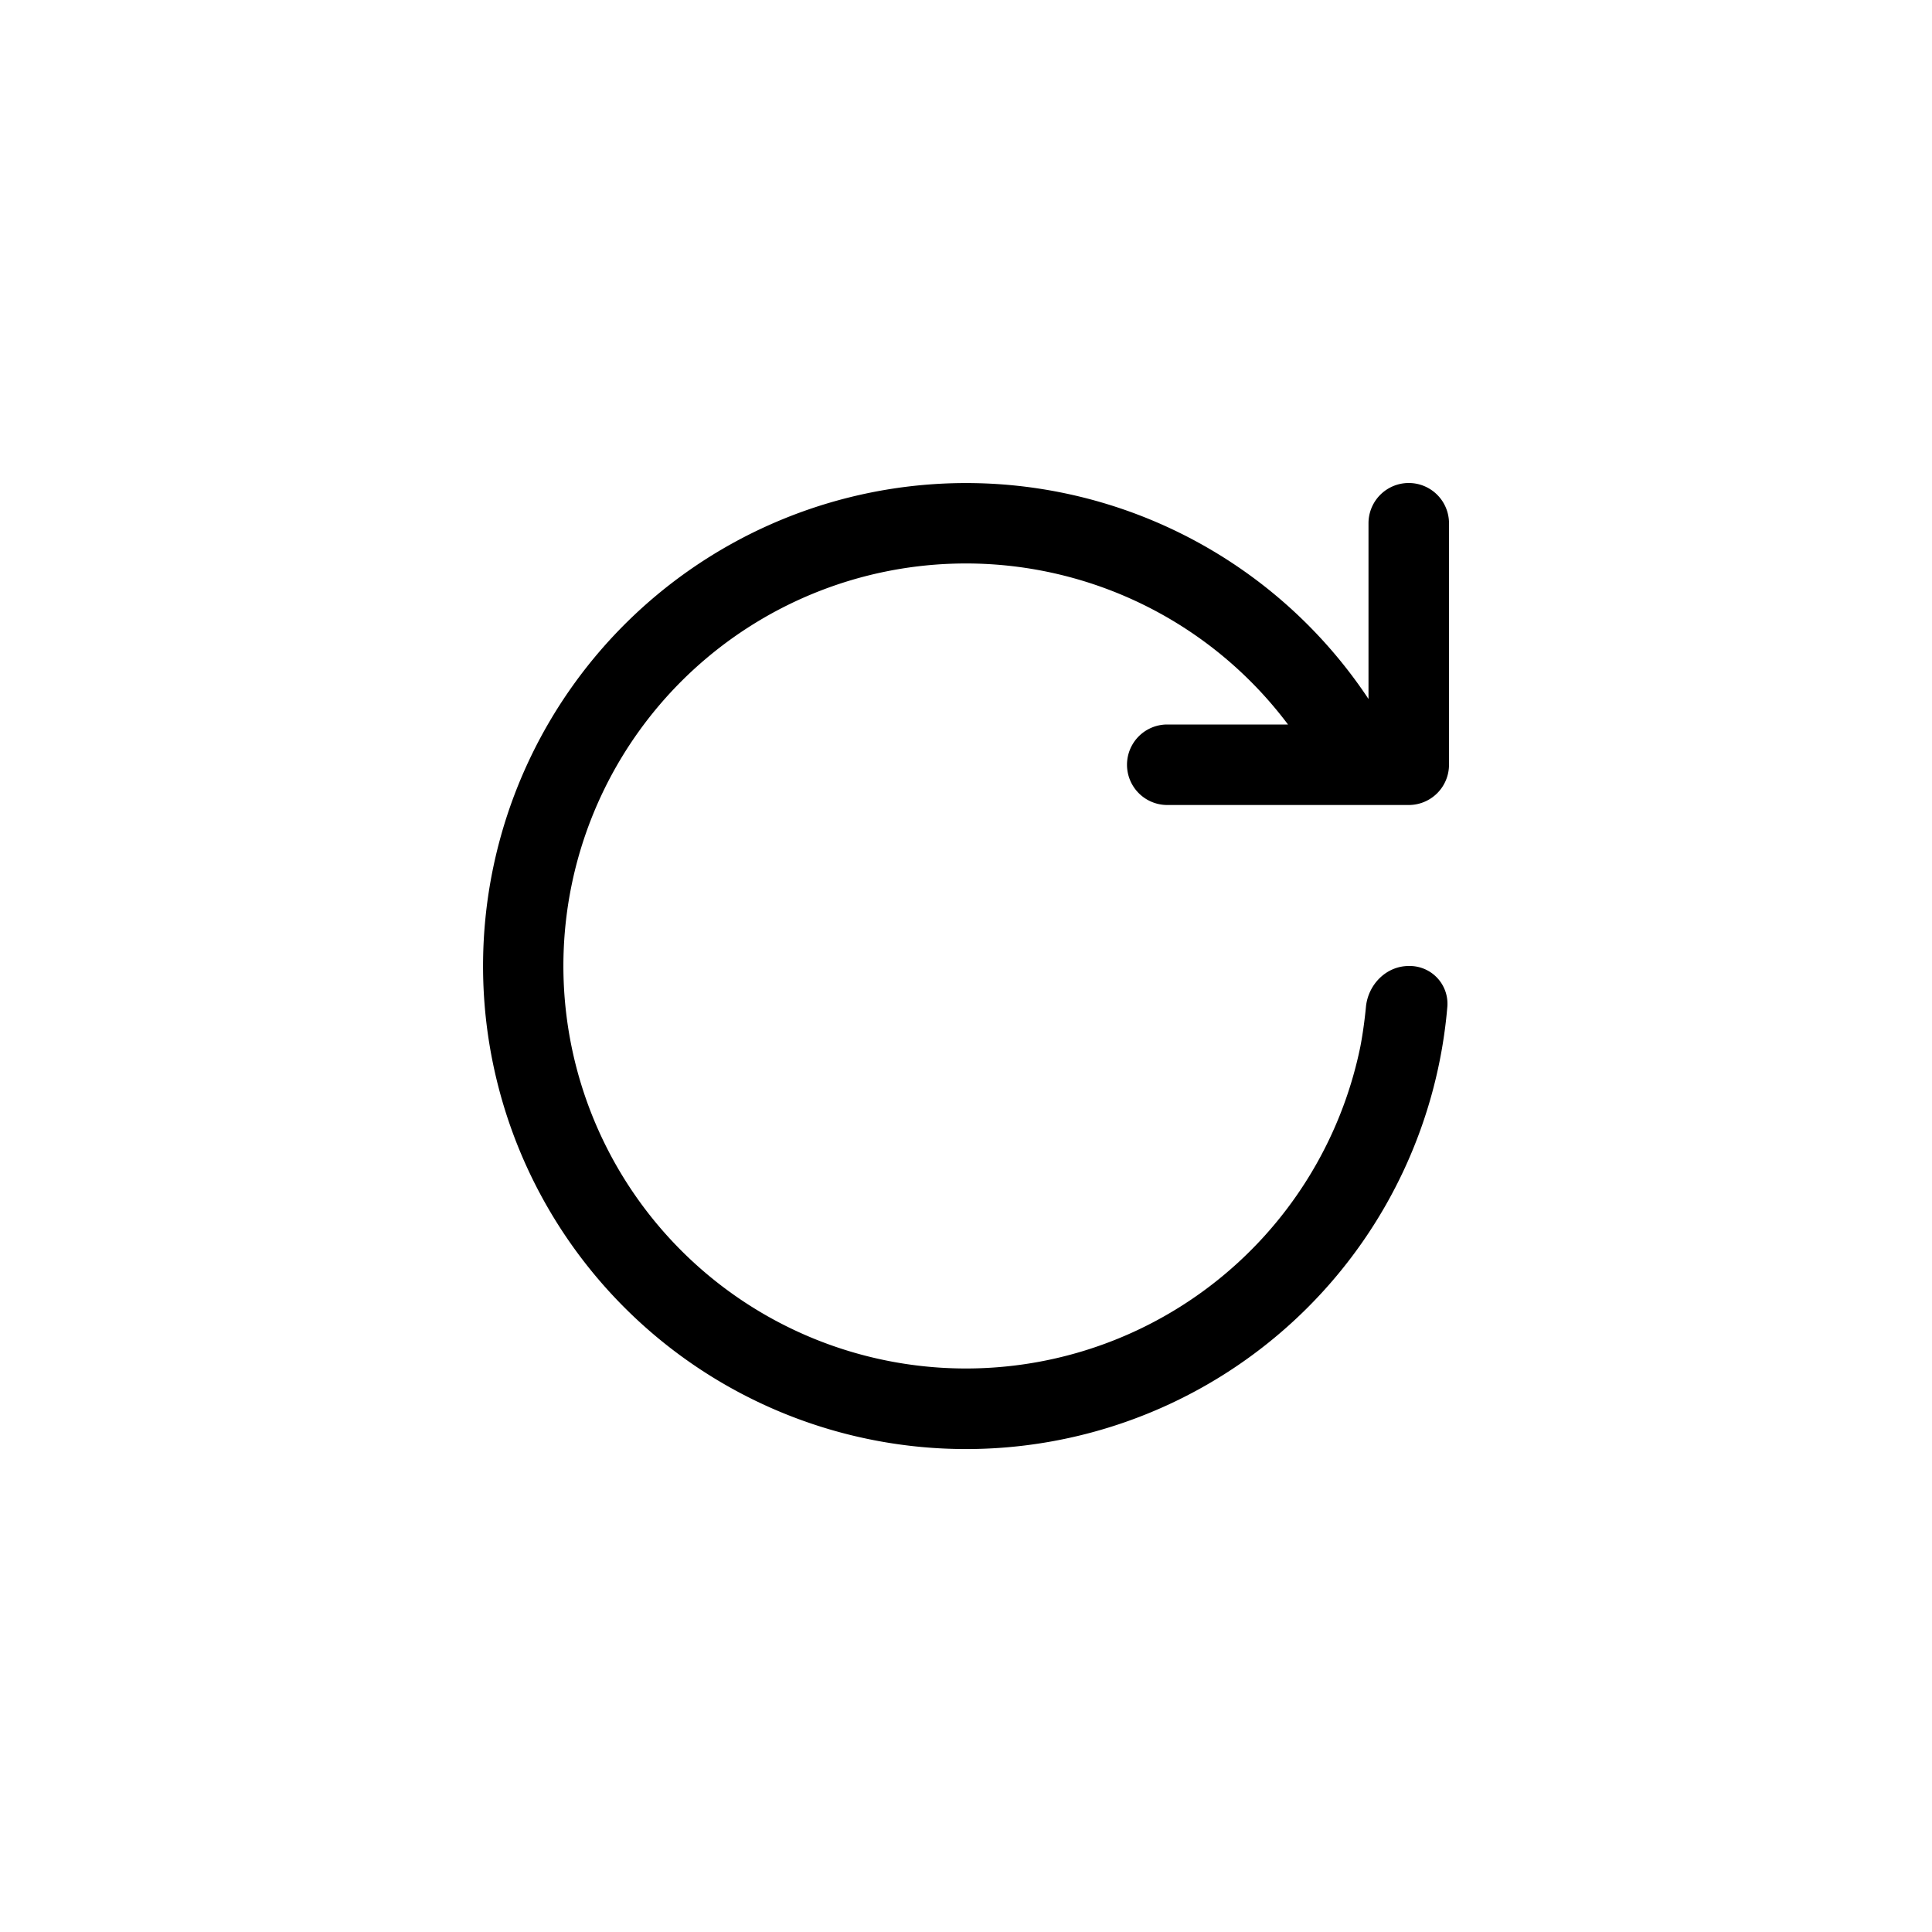 <svg xmlns="http://www.w3.org/2000/svg" width="24" height="24" fill="none" viewBox="0 0 24 24">
  <path fill="#000" d="M13.447 7.214A5 5 0 0 1 16 9h-1.5a.5.5 0 0 0 0 1h3a.5.5 0 0 0 .5-.5v-3a.5.5 0 0 0-1 0v2.183a6 6 0 1 0 .98 3.816.469.469 0 0 0-.48-.499c-.28 0-.506.231-.532.51-.027.282-.069.49-.069.49a5.001 5.001 0 0 1-8.435 2.536 5 5 0 0 1 4.983-8.322Z"/>
</svg>
